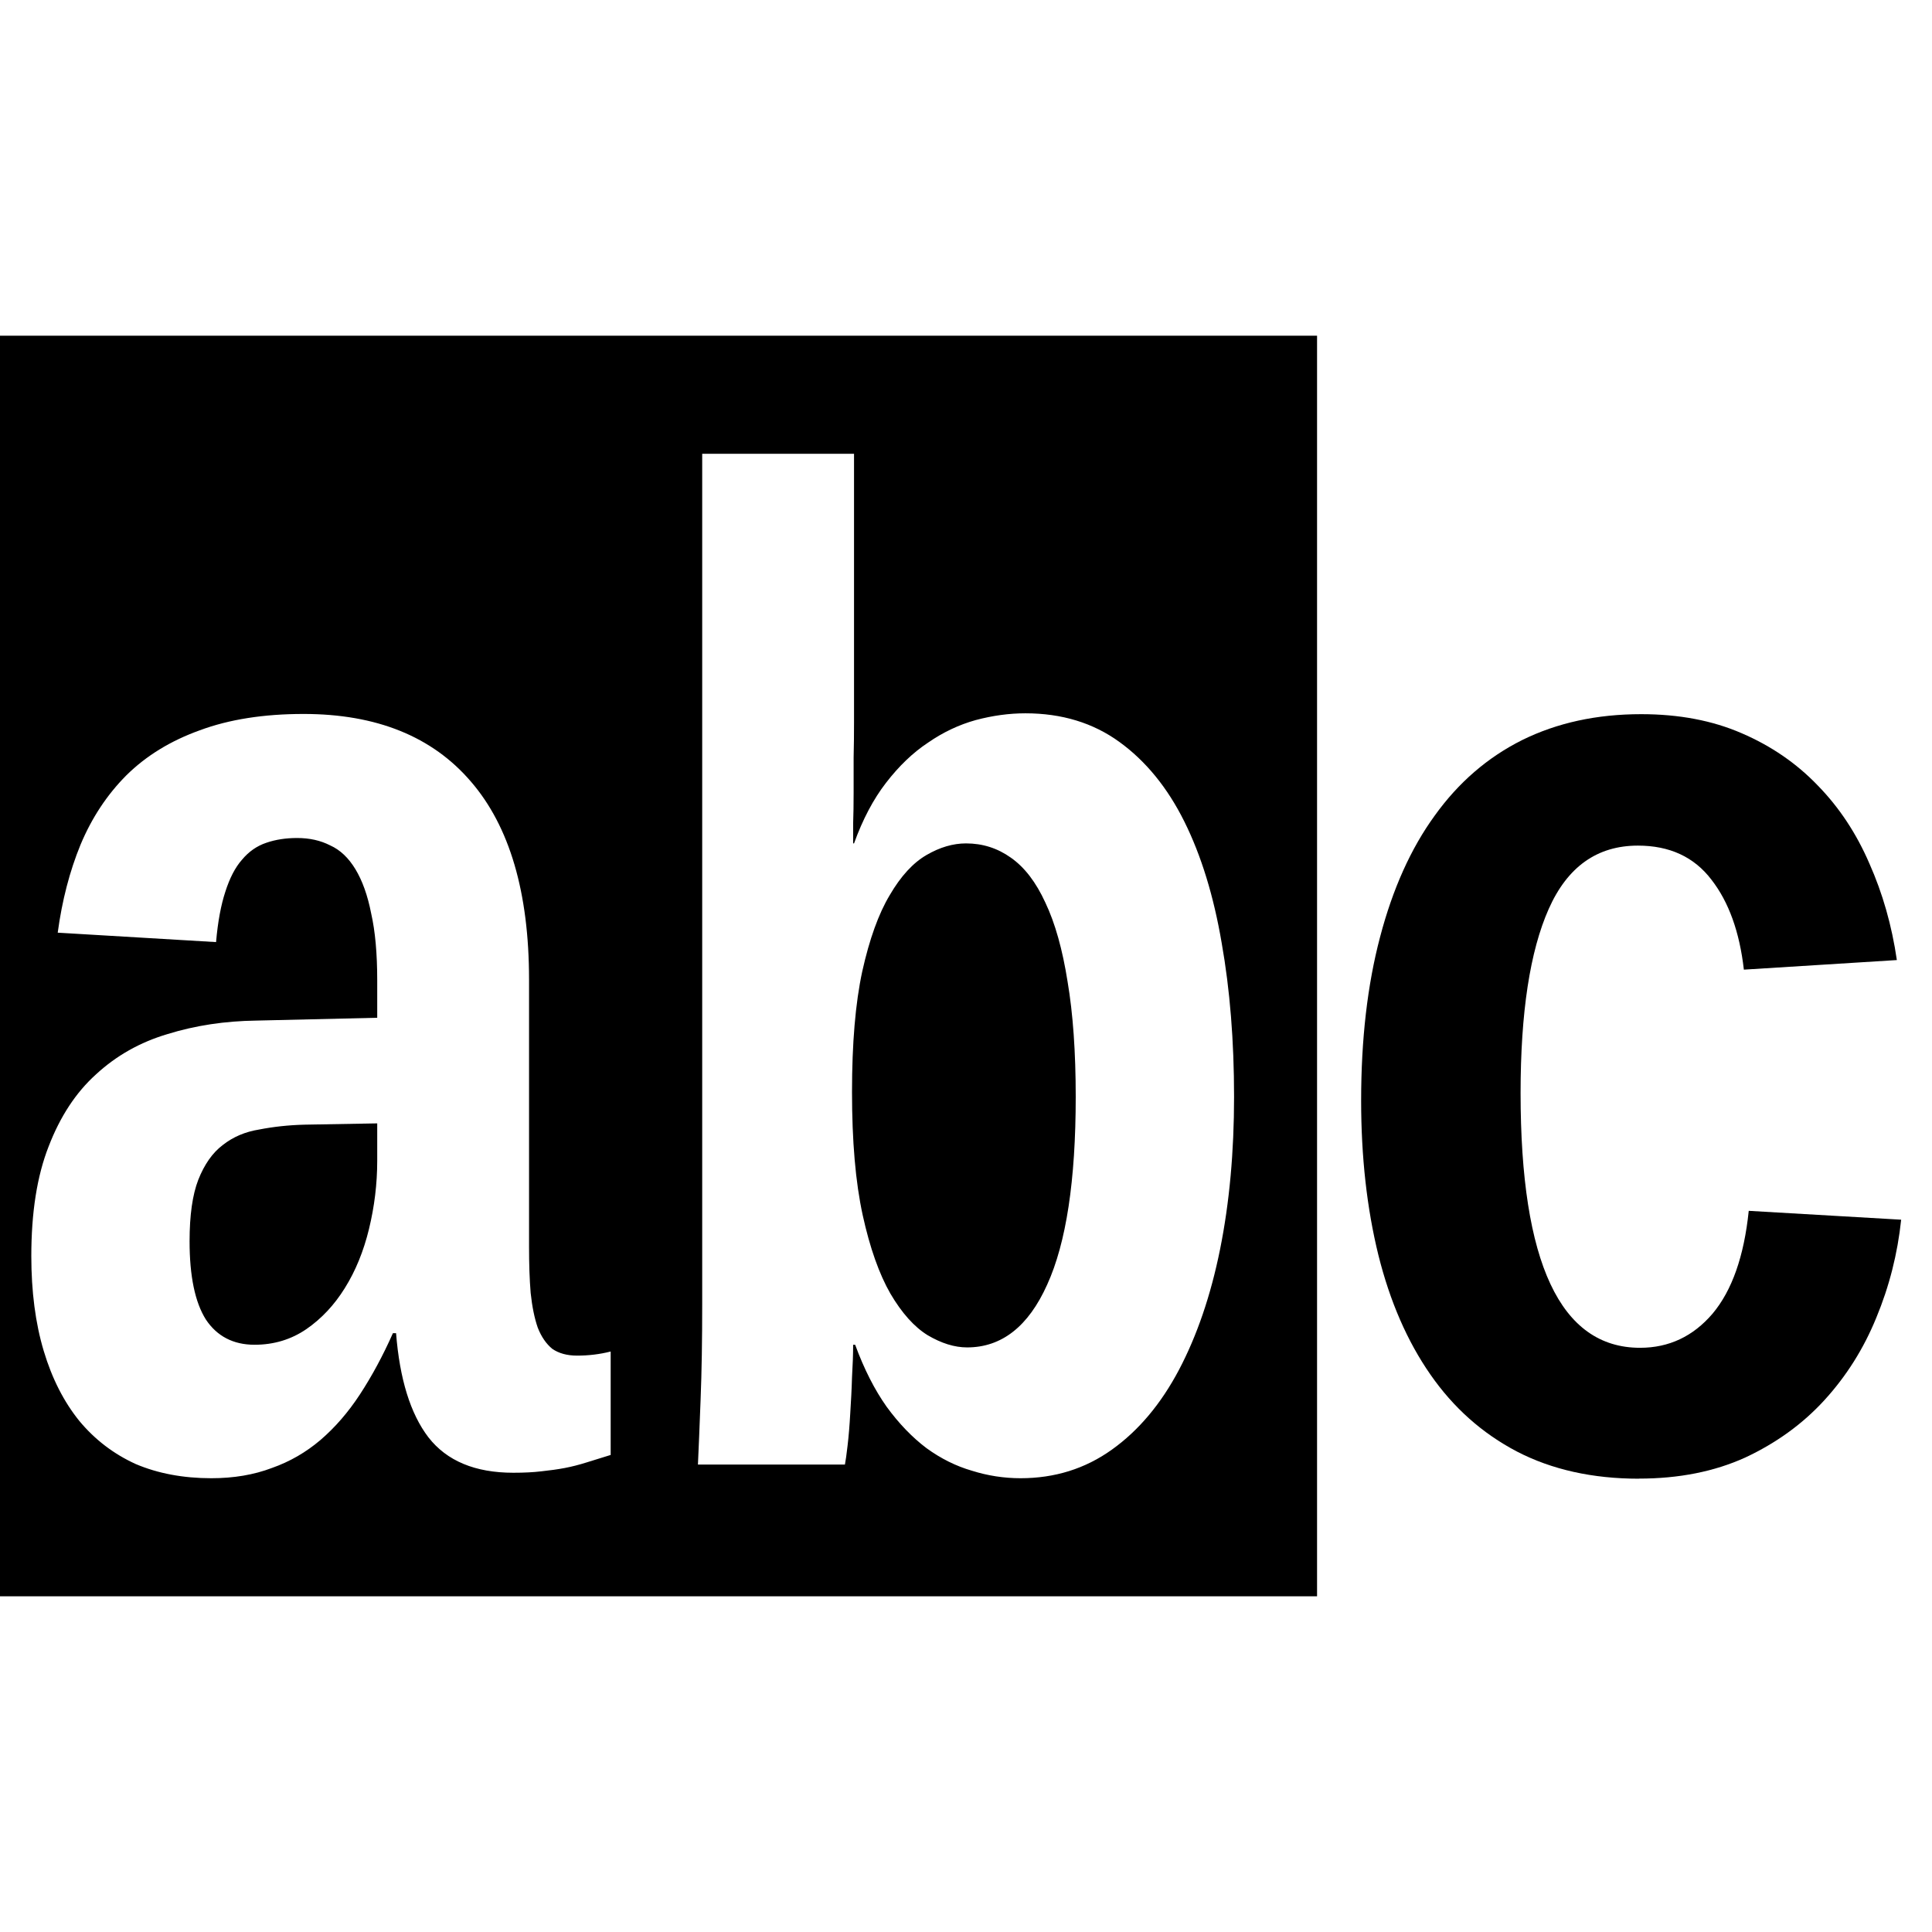 <?xml version="1.0" encoding="UTF-8" standalone="no"?>
<svg
   xmlns:dc="http://purl.org/dc/elements/1.1/"
   xmlns:cc="http://creativecommons.org/ns#"
   xmlns:rdf="http://www.w3.org/1999/02/22-rdf-syntax-ns#"
   xmlns:svg="http://www.w3.org/2000/svg"
   xmlns="http://www.w3.org/2000/svg"
   xmlns:sodipodi="http://sodipodi.sourceforge.net/DTD/sodipodi-0.dtd"
   xmlns:inkscape="http://www.inkscape.org/namespaces/inkscape"
   viewBox="0 0 24 24"
   id="svg2"
   version="1.1"
   inkscape:version="0.91 r13725"
   sodipodi:docname="startsWith.svg">
  <sodipodi:namedview
     pagecolor="#ffffff"
     bordercolor="#666666"
     borderopacity="1"
     objecttolerance="10"
     gridtolerance="10"
     guidetolerance="10"
     inkscape:pageopacity="0"
     inkscape:pageshadow="2"
     inkscape:window-width="2560"
     inkscape:window-height="1367"
     id="namedview14"
     showgrid="false"
     inkscape:zoom="25"
     inkscape:cx="0.2791919"
     inkscape:cy="22.552307"
     inkscape:window-x="0"
     inkscape:window-y="36"
     inkscape:window-maximized="1"
     inkscape:current-layer="svg2"
     inkscape:snap-global="true"
     inkscape:snap-bbox="true"
     inkscape:bbox-nodes="true"
     inkscape:snap-bbox-edge-midpoints="true"
     inkscape:snap-bbox-midpoints="true"
     inkscape:snap-nodes="true"
     inkscape:snap-object-midpoints="true"
     inkscape:snap-center="true" />
  <defs
     id="defs4" />
  <path
     style="opacity:1;fill:#000000;fill-opacity:1;stroke:none;stroke-opacity:1"
     d="M -0.08 4.17 L -0.08 19.83 L 16.361 19.83 L 16.361 4.17 L -0.08 4.17 z M 8.723 5.637 L 10.609 5.637 L 10.609 8.971 C 10.609 9.112 10.608 9.258 10.604 9.41 L 10.604 9.852 C 10.604 9.993 10.602 10.12 10.598 10.232 L 10.598 10.477 L 10.609 10.477 C 10.717 10.178 10.849 9.928 11.006 9.725 C 11.167 9.516 11.341 9.349 11.529 9.225 C 11.717 9.095 11.915 9.002 12.121 8.945 C 12.331 8.889 12.537 8.861 12.738 8.861 C 13.19 8.861 13.58 8.98 13.906 9.217 C 14.233 9.454 14.503 9.784 14.713 10.207 C 14.923 10.63 15.077 11.132 15.176 11.713 C 15.279 12.294 15.33 12.931 15.33 13.625 C 15.33 14.307 15.273 14.939 15.156 15.52 C 15.04 16.095 14.868 16.595 14.645 17.018 C 14.421 17.441 14.144 17.771 13.812 18.008 C 13.481 18.245 13.103 18.363 12.678 18.363 C 12.472 18.363 12.271 18.332 12.074 18.27 C 11.877 18.213 11.689 18.12 11.51 17.99 C 11.331 17.855 11.166 17.683 11.014 17.475 C 10.866 17.266 10.735 17.01 10.623 16.705 L 10.598 16.705 C 10.598 16.824 10.593 16.957 10.584 17.109 C 10.58 17.262 10.571 17.412 10.562 17.559 C 10.554 17.705 10.543 17.839 10.529 17.957 C 10.516 18.07 10.505 18.148 10.496 18.193 L 8.67 18.193 C 8.679 18.002 8.69 17.733 8.703 17.389 C 8.717 17.039 8.723 16.643 8.723 16.197 L 8.723 5.637 z M 3.771 8.869 C 4.676 8.869 5.369 9.149 5.848 9.707 C 6.331 10.265 6.572 11.087 6.572 12.17 L 6.572 15.486 C 6.572 15.701 6.578 15.891 6.592 16.061 C 6.61 16.23 6.639 16.374 6.68 16.492 C 6.724 16.605 6.785 16.694 6.861 16.756 C 6.942 16.812 7.045 16.84 7.17 16.84 C 7.313 16.84 7.452 16.823 7.586 16.789 L 7.586 18.074 C 7.474 18.108 7.373 18.14 7.283 18.168 C 7.194 18.196 7.105 18.219 7.016 18.236 C 6.926 18.253 6.83 18.266 6.727 18.277 C 6.628 18.289 6.511 18.295 6.377 18.295 C 5.903 18.295 5.551 18.149 5.322 17.855 C 5.098 17.562 4.965 17.13 4.92 16.561 L 4.881 16.561 C 4.756 16.843 4.618 17.097 4.471 17.322 C 4.327 17.542 4.164 17.731 3.98 17.889 C 3.801 18.041 3.601 18.157 3.377 18.236 C 3.153 18.321 2.903 18.363 2.625 18.363 C 2.276 18.363 1.961 18.304 1.684 18.186 C 1.411 18.061 1.179 17.884 0.986 17.652 C 0.794 17.415 0.646 17.125 0.543 16.781 C 0.44 16.437 0.389 16.043 0.389 15.604 C 0.389 15.062 0.46 14.609 0.604 14.242 C 0.747 13.87 0.943 13.571 1.193 13.346 C 1.444 13.114 1.74 12.947 2.08 12.846 C 2.425 12.739 2.794 12.683 3.188 12.678 L 4.686 12.643 L 4.686 12.178 C 4.686 11.845 4.661 11.568 4.611 11.348 C 4.567 11.122 4.501 10.94 4.416 10.799 C 4.331 10.658 4.227 10.558 4.102 10.502 C 3.981 10.44 3.844 10.41 3.691 10.41 C 3.553 10.41 3.425 10.429 3.309 10.469 C 3.192 10.508 3.091 10.578 3.006 10.68 C 2.921 10.776 2.853 10.909 2.799 11.078 C 2.745 11.242 2.706 11.449 2.684 11.703 L 0.717 11.586 C 0.771 11.185 0.866 10.821 1 10.494 C 1.139 10.161 1.329 9.873 1.57 9.631 C 1.816 9.388 2.12 9.202 2.482 9.072 C 2.845 8.937 3.275 8.869 3.771 8.869 z M 12 10.477 C 11.839 10.477 11.675 10.525 11.51 10.621 C 11.344 10.717 11.191 10.882 11.053 11.119 C 10.914 11.35 10.8 11.668 10.711 12.068 C 10.626 12.463 10.584 12.961 10.584 13.564 C 10.584 14.174 10.627 14.684 10.717 15.096 C 10.806 15.502 10.922 15.828 11.061 16.07 C 11.204 16.313 11.358 16.484 11.523 16.586 C 11.694 16.687 11.857 16.738 12.014 16.738 C 12.443 16.738 12.775 16.478 13.008 15.959 C 13.245 15.44 13.363 14.663 13.363 13.625 C 13.363 13.067 13.329 12.59 13.262 12.195 C 13.199 11.795 13.107 11.467 12.986 11.213 C 12.87 10.959 12.727 10.773 12.557 10.654 C 12.391 10.536 12.206 10.477 12 10.477 z M 4.686 13.955 L 3.785 13.971 C 3.584 13.976 3.395 13.997 3.221 14.031 C 3.046 14.059 2.895 14.123 2.766 14.225 C 2.64 14.32 2.539 14.464 2.463 14.656 C 2.391 14.842 2.355 15.096 2.355 15.418 C 2.355 15.852 2.422 16.176 2.557 16.391 C 2.695 16.599 2.898 16.705 3.162 16.705 C 3.404 16.705 3.619 16.639 3.807 16.51 C 3.995 16.38 4.153 16.211 4.283 16.002 C 4.417 15.788 4.517 15.542 4.584 15.266 C 4.651 14.989 4.686 14.708 4.686 14.42 L 4.686 13.955 z "
     id="rect4192" />
  <rect
     style="opacity:0;fill:#000000;fill-opacity:1;stroke:none;stroke-opacity:1"
     id="rect4145"
     width="17.898"
     height="29.593"
     x="-30.508"
     y="-19.729" />
  <g
     inkscape:groupmode="layer"
     id="layer1"
     inkscape:label="selección"
     style="display:inline">
    <rect
       style="opacity:0;fill:#ff0000;fill-opacity:1;stroke:none;stroke-opacity:1"
       id="rect4170"
       width="9.966"
       height="17.39"
       x="7.22"
       y="3.661" />
  </g>
  <g
     inkscape:groupmode="layer"
     id="layer2"
     inkscape:label="texto"
     style="display:inline" />
  <rect
     style="opacity:0;fill:#000000;fill-opacity:1;stroke:none;stroke-opacity:1"
     id="rect4146"
     width="16.68"
     height="16.28"
     x="0"
     y="4.68" />
  <g
     transform="scale(0.891,1.123)"
     style="font-style:normal;font-variant:normal;font-weight:bold;font-stretch:normal;font-size:15.436px;line-height:1000%;font-family:'Liberation Mono';-inkscape-font-specification:'Liberation Mono Bold';letter-spacing:0px;word-spacing:0px;fill:#000000;fill-opacity:1;stroke:none;stroke-width:1px;stroke-linecap:butt;stroke-linejoin:miter;stroke-opacity:1"
     id="text4141-3">
    <path
       d="m 22.851,16.357 q -0.972,0 -1.703,-0.301 -0.724,-0.301 -1.206,-0.852 -0.482,-0.55 -0.724,-1.319 -0.241,-0.776 -0.241,-1.711 0,-1.017 0.264,-1.809 0.264,-0.799 0.761,-1.342 0.497,-0.55 1.221,-0.837 0.731,-0.286 1.658,-0.286 0.791,0 1.402,0.211 0.618,0.211 1.063,0.58 0.445,0.362 0.716,0.859 0.279,0.497 0.384,1.07 l -2.133,0.106 q -0.09,-0.626 -0.452,-0.995 -0.362,-0.377 -1.025,-0.377 -0.852,0 -1.244,0.701 -0.392,0.701 -0.392,2.035 0,2.819 1.666,2.819 0.603,0 1.01,-0.377 0.407,-0.384 0.505,-1.138 l 2.125,0.098 q -0.075,0.565 -0.347,1.085 -0.264,0.513 -0.724,0.912 -0.452,0.392 -1.1,0.633 -0.648,0.234 -1.485,0.234 z"
       style=""
       id="path4141" />
  </g>
</svg>
